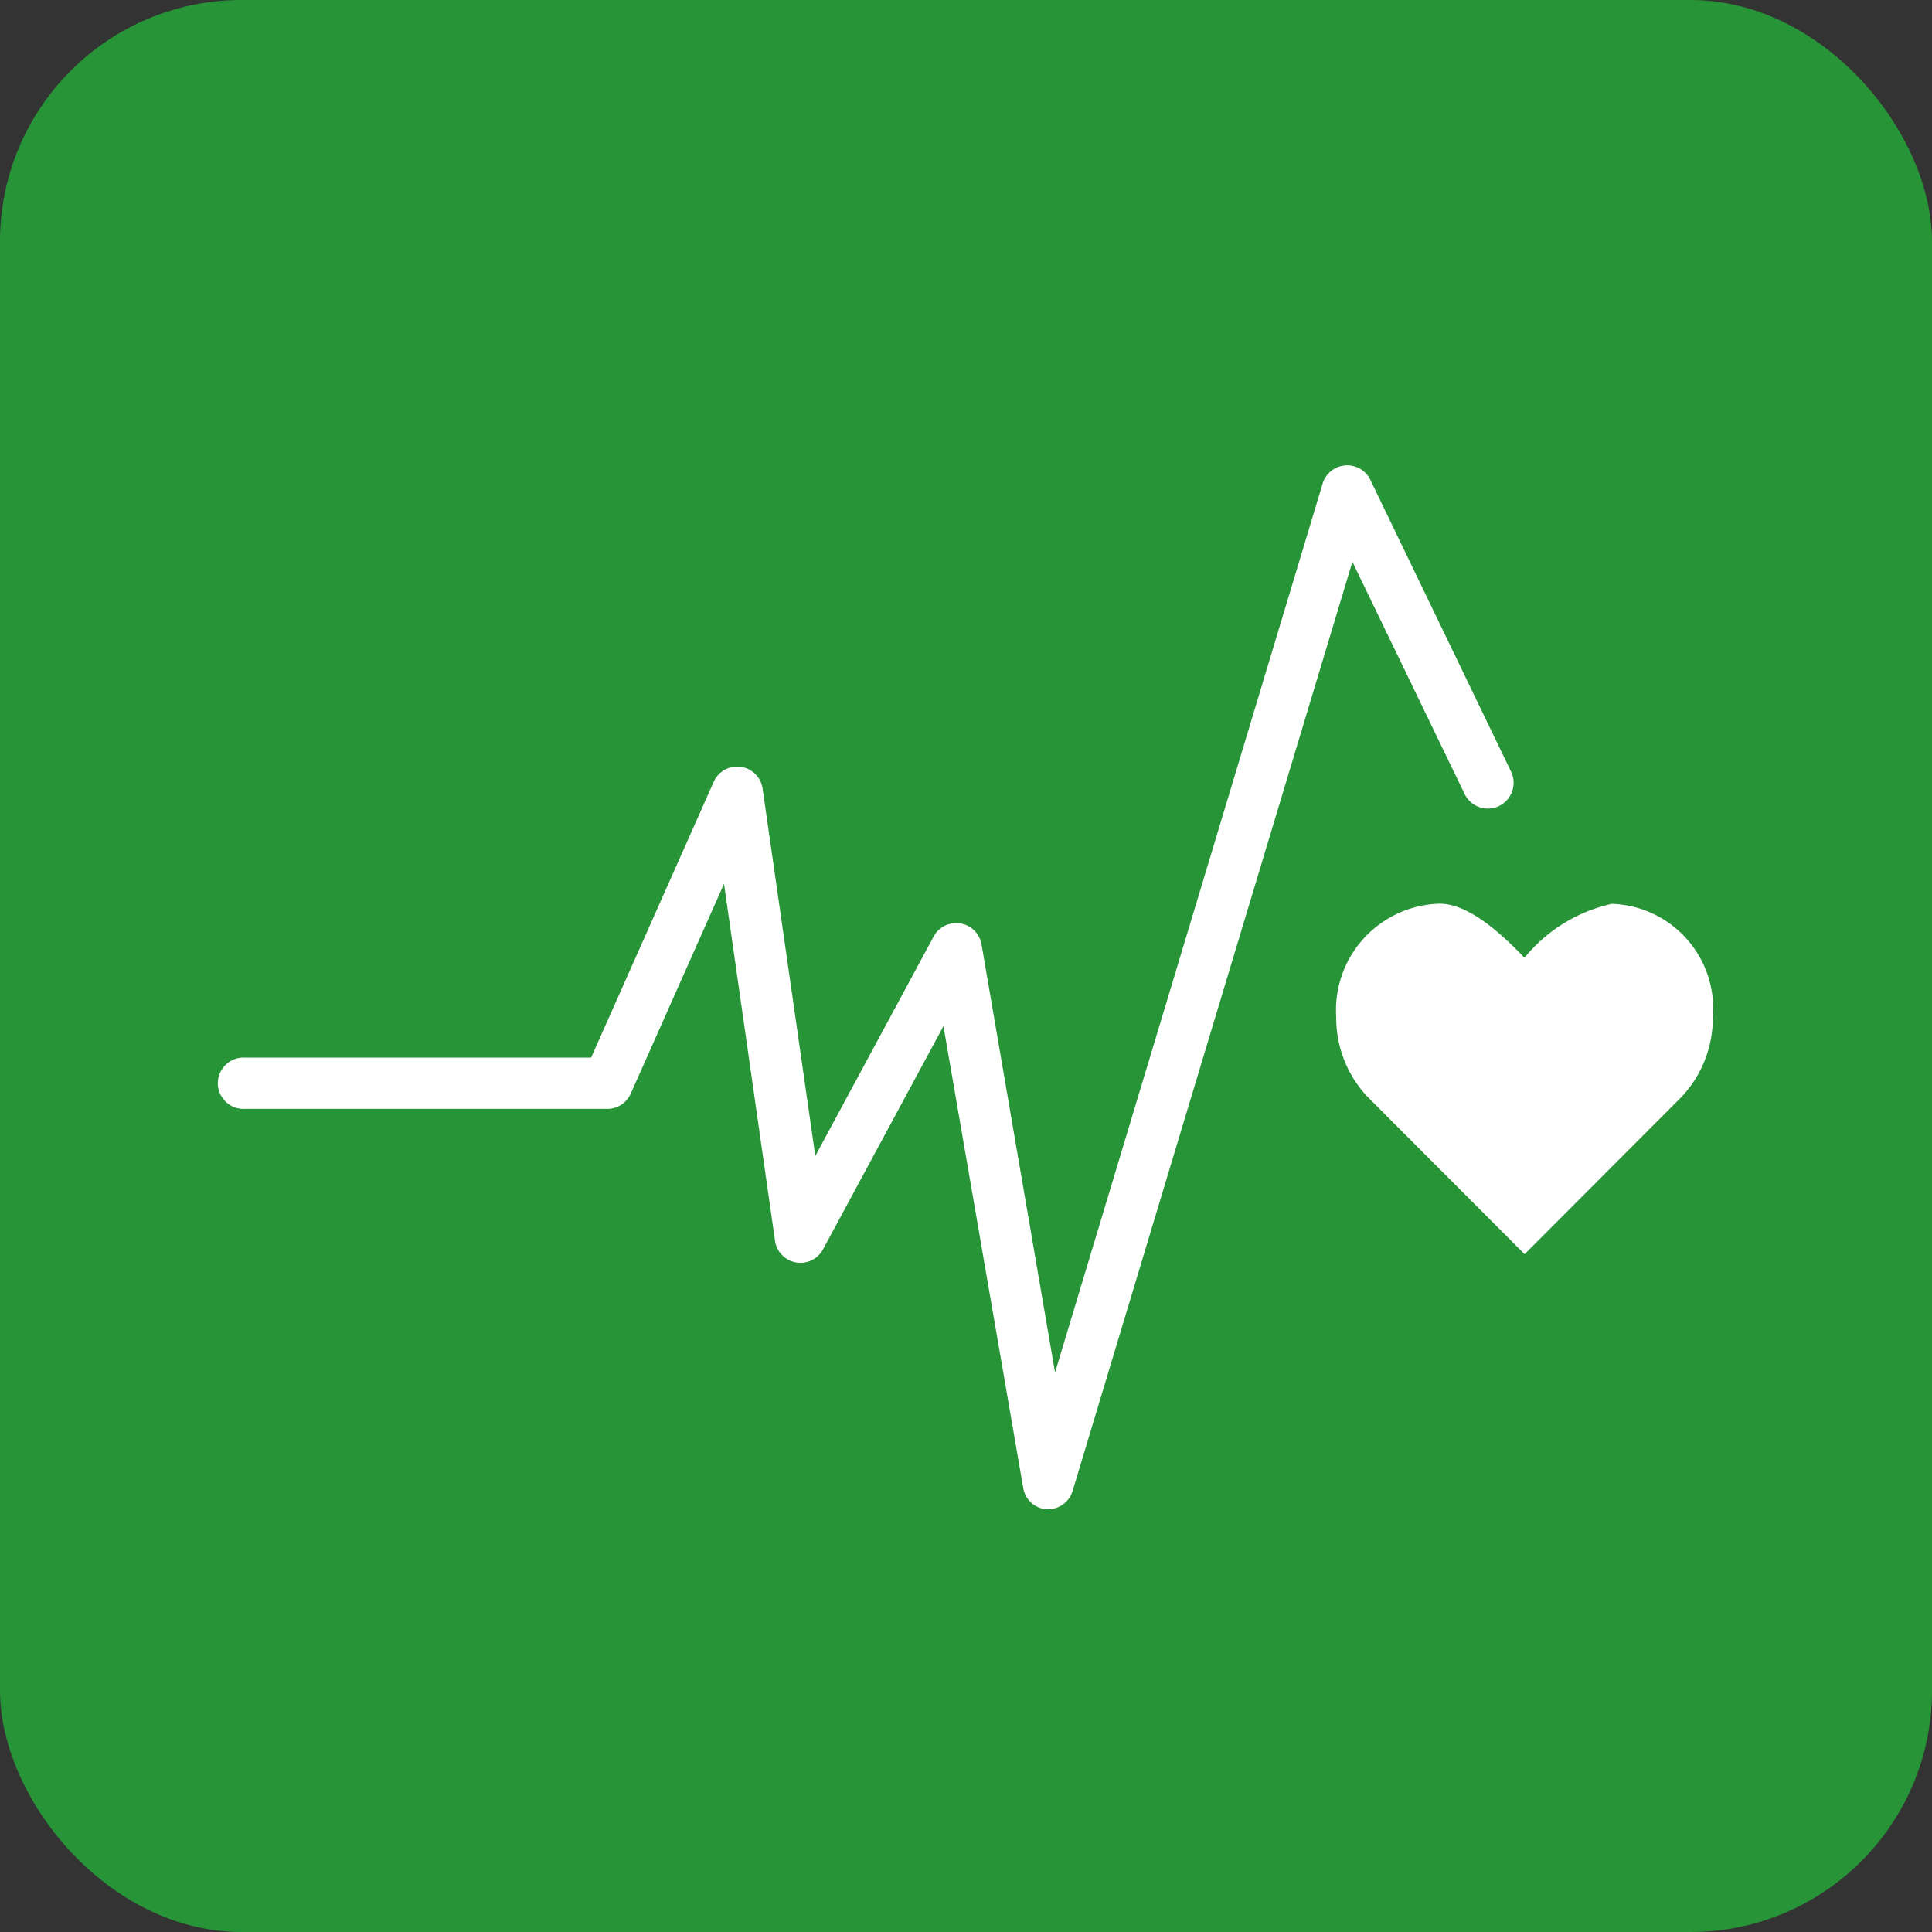 <svg xmlns="http://www.w3.org/2000/svg" viewBox="1834 975 24 24">
  <rect x="1834" y="975" width="24" height="24" fill="#333333" stroke="none"/>
  <defs>
    <style>
      .cls-1 {
        fill: #289438;
      }

      .cls-2 {
        fill: #fff;
      }
    </style>
  </defs>
  <g id="GoodHealth" transform="translate(1832.22 973.22)">
    <rect id="Rectangle_8648" data-name="Rectangle 8648" class="cls-1" width="24" height="24" rx="3" transform="translate(1.78 1.78)"/>
    <path id="Path_4452" data-name="Path 4452" class="cls-2" d="M121.568,81.042a1.3,1.3,0,0,0-1.256-1.41,1.946,1.946,0,0,0-1.083.669c-.248-.255-.673-.671-1.053-.671a1.323,1.323,0,0,0-1.286,1.41,1.426,1.426,0,0,0,.4,1h0l1.94,1.944,1.937-1.941h0A1.426,1.426,0,0,0,121.568,81.042Z" transform="translate(-98.511 -66.624)"/>
    <path id="Path_4453" data-name="Path 4453" class="cls-2" d="M30.965,54.81h-.02a.319.319,0,0,1-.288-.264l-.991-5.738-1.493,2.767a.319.319,0,0,1-.6-.105l-.633-4.43-1.159,2.607a.319.319,0,0,1-.288.189H20.989a.319.319,0,1,1,0-.637h4.3l1.524-3.428a.319.319,0,0,1,.606.085l.655,4.565,1.471-2.728a.319.319,0,0,1,.594.1l.913,5.318,3.325-11.045a.319.319,0,0,1,.591-.046l1.749,3.627a.32.32,0,0,1-.577.277l-1.394-2.884L31.27,54.583a.319.319,0,0,1-.306.226Z" transform="translate(-16.166 -34.281)"/>
  </g>
</svg>
